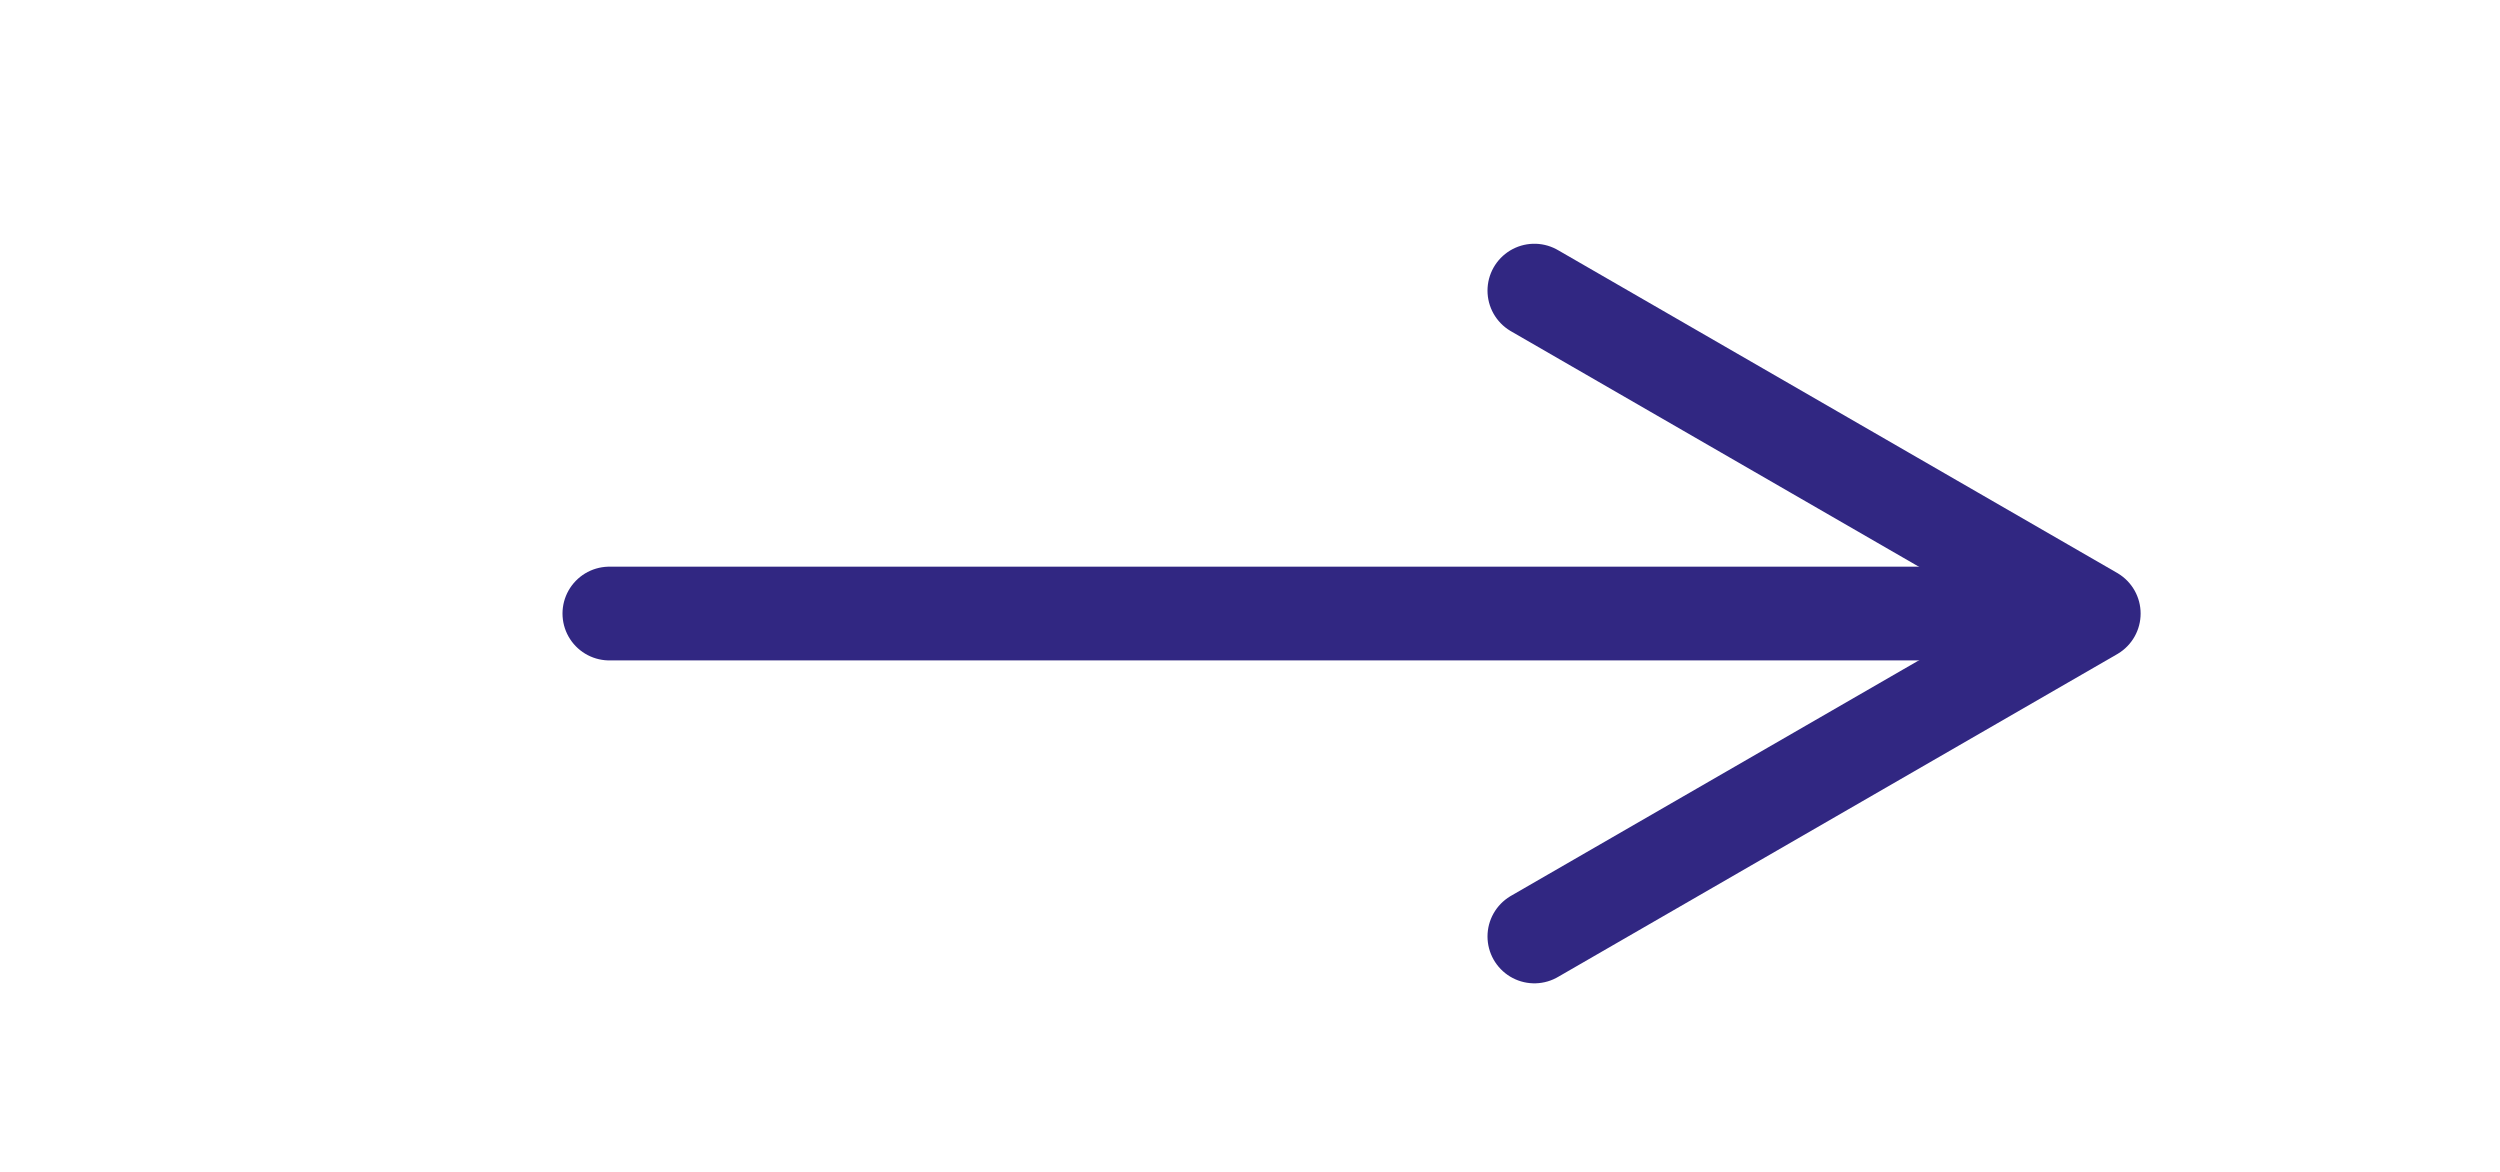 <?xml version="1.0" encoding="utf-8"?>
<!-- Generator: Adobe Illustrator 25.2.0, SVG Export Plug-In . SVG Version: 6.00 Build 0)  -->
<svg version="1.1" xmlns="http://www.w3.org/2000/svg" xmlns:xlink="http://www.w3.org/1999/xlink" x="0px" y="0px"
	 viewBox="0 0 480 225" style="enable-background:new 0 0 480 225;" xml:space="preserve">
<style type="text/css">
	.st0{display:none;}
	.st1{display:inline;fill:#BFE0D2;}
	.st2{display:inline;fill:#312782;}
	.st3{display:inline;fill:#009C84;}
	.st4{display:inline;fill:#EE7D00;}
	.st5{display:inline;fill:#B1B1B1;}
	.st6{display:inline;}
	.st7{fill:#312782;}
	.st8{fill:#009C84;}
	.st9{opacity:0.7;fill:#312782;}
	.st10{opacity:0.7;fill:#009C84;}
	.st11{opacity:0.9;fill:#FFFFFF;}
	.st12{fill:none;stroke:#312782;stroke-width:18;stroke-linecap:round;stroke-linejoin:round;stroke-miterlimit:10;}
</style>
<g id="Ebene_2" class="st0">
	<rect x="-584.6" y="-710.5" class="st1" width="1973.5" height="1129.4"/>
	<rect x="1717.4" y="-640.4" class="st2" width="312.5" height="198.1"/>
	<rect x="1717.3" y="-434.8" class="st1" width="312.5" height="198.1"/>
	<rect x="1717.4" y="-229.9" class="st3" width="312.5" height="198.1"/>
	<rect x="1717.4" y="-24.3" class="st4" width="312.5" height="198.1"/>
	<rect x="1717.1" y="181.5" class="st5" width="312.5" height="198.1"/>
</g>
<g id="Ebene_3" class="st0">
	<g class="st6">
		<path class="st7" d="M373.4-400.8h-14.3v-113.4h14.3V-400.8z"/>
		<path class="st7" d="M413.3-479.1v11c6.8-9.2,13.6-12.9,23.3-12.9c7.1,0,13.6,2.4,18.2,6.5c4.9,4.8,6.6,10.2,6.6,20.9v52.9h-12.9
			v-50c0-7-0.8-10.7-2.9-13.4c-2.4-3.2-7-5.3-12.2-5.3c-5.8,0-11,2.2-15,6.6c-3.7,4.1-5.1,7.8-5.1,14.3v47.8h-12.9v-78.4H413.3z"/>
		<path class="st7" d="M500.7-416.7c0.2,3.9,1.2,4.8,6,4.8h5.9v11.2h-12.1c-9.2-0.2-12.8-3.6-12.8-12.2v-54.7h-10.9v-11.4h10.9
			v-24.6h12.9v24.6h11.9v11.4h-11.9V-416.7z"/>
		<path class="st7" d="M536.9-435.8c0.7,6.6,1.9,10,5.1,14.3c5.1,7,12.6,10.7,21.1,10.7c9.7,0,18.9-5.3,23.5-13.4L598-420
			c-6.5,13.1-19.9,21.1-34.8,21.1c-23.3,0-39.9-17-39.9-40.8c0-24.1,16.5-41.3,39.4-41.3c22.8,0,39.8,17.2,39.8,40.1
			c0,1,0,3.2-0.2,5.1H536.9z M588.6-445.3c-0.5-6.1-1.7-9.5-4.4-13.4c-4.9-6.6-12.9-10.7-21.6-10.7s-16.5,4.1-21.1,10.9
			c-2.4,3.7-3.4,7-4.4,13.3H588.6z"/>
		<path class="st7" d="M634-479.1v13.3c2.4-5.6,4.1-8,7.1-10.4c3.9-3.1,9.4-4.8,15-4.8h3.1v13.1c-1.4-0.2-2.7-0.2-3.6-0.2
			c-7,0-13.1,3.2-17,9c-3.4,4.9-4.6,9.5-4.6,18.5v39.8h-12.9v-78.4H634z"/>
		<path class="st7" d="M731.6-479.1h12.9v78.4h-12.9v-15.1c-7.8,11.7-16.7,17-28.6,17c-21.6,0-36.9-17-36.9-40.8
			c0-24,15.6-41.3,37.2-41.3c11.9,0,20.6,4.6,28.2,14.8V-479.1z M686.2-460.1c-4.1,5.6-6.5,13.1-6.5,20.7
			c0,16.7,10.9,29.2,25.2,29.2c14.8,0,26.9-13.8,26.9-30.6c0-17-10.9-28.7-26.5-28.7C696.7-469.4,690.8-466.5,686.2-460.1z"/>
		<path class="st7" d="M783.4-400.8h-12.9v-113.4h12.9v69.4l31.3-34.3H831l-35,38.2l34.8,40.1h-16.1l-31.3-35V-400.8z"/>
		<path class="st7" d="M863.8-416.7c0.2,3.9,1.2,4.8,6,4.8h5.9v11.2h-12.1c-9.2-0.2-12.8-3.6-12.8-12.2v-54.7H840v-11.4h10.9v-24.6
			h12.9v24.6h11.9v11.4h-11.9V-416.7z"/>
		<path class="st7" d="M907.7-501.1c0,4.6-3.7,8.2-8.3,8.2s-8.2-3.6-8.2-8.3s3.6-8.3,8.3-8.3C904.1-509.6,907.7-505.8,907.7-501.1z
			 M905.8-400.8h-12.9v-78.4h12.9V-400.8z"/>
		<path class="st7" d="M991.3-479.1l-29.6,78.4h-13.6l-28.7-78.4H933l22.1,59.8l22.8-59.8H991.3z"/>
		<path class="st7" d="M1010.7-435.8c0.7,6.6,1.9,10,5.1,14.3c5.1,7,12.6,10.7,21.1,10.7c9.7,0,18.9-5.3,23.5-13.4l11.4,4.2
			c-6.5,13.1-19.9,21.1-34.8,21.1c-23.3,0-40-17-40-40.8c0-24.1,16.5-41.3,39.4-41.3c22.8,0,39.8,17.2,39.8,40.1c0,1,0,3.2-0.2,5.1
			H1010.7z M1062.4-445.3c-0.5-6.1-1.7-9.5-4.4-13.4c-4.9-6.6-12.9-10.7-21.6-10.7s-16.5,4.1-21.1,10.9c-2.4,3.7-3.4,7-4.4,13.3
			H1062.4z"/>
		<path class="st7" d="M359.1-310.1h30.1c34.2,0,54.7,20.7,54.7,54.9c0,19.2-6.3,35-17.8,45.4c-9.9,8.8-23,13.1-39.4,13.1h-27.5
			V-310.1z M373.4-209h5.1c19.2,0,27.4-2,35.5-8.5c10.2-8.2,15.3-20.7,15.3-37.6c0-27.4-14.6-43-40.6-43h-15.3V-209z"/>
		<path class="st7" d="M538.5-235.7c0,23-17.7,40.8-40.1,40.8c-23.3,0-39.6-17-39.6-41.1c0-24.3,16.3-41,40.1-41
			C522-277,538.5-259.8,538.5-235.7z M472-235.9c0,17.3,10.7,29.1,26.7,29.1c15.5,0,26.5-12.1,26.5-29.1c0-17.5-10.5-29.2-26.3-29.2
			C482.7-265.1,472-253.4,472-235.9z"/>
		<path class="st7" d="M571.1-196.8h-12.9v-113.4h12.9v69.4l31.3-34.3h16.3l-35,38.2l34.8,40.1h-16.1l-31.3-35V-196.8z"/>
		<path class="st7" d="M692.5-275.1v50.1c0,10.7-2,16.7-7.8,21.9c-5.8,5.3-13.8,8.2-22.6,8.2s-17-3.1-22.6-8.3
			c-5.3-5.1-7.8-12.2-7.8-21.8v-50.1h12.9v49.8c0,11,7.1,18.9,17.5,18.9c5.4,0,10.7-2.2,13.9-6c2.5-3.1,3.4-6.3,3.4-12.6v-50.1
			H692.5z"/>
		<path class="st7" d="M729.2-275.1v10.9c6-9,12.6-12.8,22.3-12.8c10.7,0,17.5,4.6,21.1,14.3c5.8-10,13.1-14.3,24.8-14.3
			c9,0,15.8,2.9,19.9,8.3c3.7,4.9,4.8,9.3,4.8,21.8v50.1h-12.9v-47.1c0-9.5-0.3-11.7-2.2-15c-2.4-4.1-7.5-6.6-13.6-6.6
			c-11.4,0-17.7,7.7-17.7,21.6v47.1h-12.9v-46.9c0-7.6-0.7-11.6-2.6-15c-2.2-4.4-7-6.8-12.8-6.8c-11.4,0-18.2,8.2-18.2,21.8v46.9
			h-12.9v-78.4H729.2z"/>
		<path class="st7" d="M855-231.8c0.7,6.6,1.9,10,5.1,14.3c5.1,7,12.6,10.7,21.1,10.7c9.7,0,18.9-5.3,23.5-13.4L916-216
			c-6.5,13.1-19.9,21.1-34.8,21.1c-23.3,0-39.9-17-39.9-40.8c0-24.1,16.5-41.3,39.4-41.3c22.8,0,39.8,17.2,39.8,40.1
			c0,1,0,3.2-0.2,5.1H855z M906.7-241.3c-0.5-6.1-1.7-9.5-4.4-13.4c-4.9-6.6-12.9-10.7-21.6-10.7s-16.5,4.1-21.1,10.9
			c-2.4,3.7-3.4,7-4.4,13.3H906.7z"/>
		<path class="st7" d="M951.5-212.7c0.2,3.9,1.2,4.8,5.9,4.8h6v11.2h-12.1c-9.2-0.2-12.7-3.6-12.7-12.2v-54.7h-10.9v-11.4h10.9
			v-24.6h12.9v24.6h11.9v11.4h-11.9V-212.7z"/>
		<path class="st7" d="M1039.4-275.1h12.9v78.4h-12.9v-15.1c-7.8,11.7-16.7,17-28.6,17c-21.6,0-36.9-17-36.9-40.8
			c0-24,15.6-41.3,37.2-41.3c11.9,0,20.6,4.6,28.2,14.8V-275.1z M994-256.1c-4.1,5.6-6.5,13.1-6.5,20.7c0,16.7,10.9,29.2,25.2,29.2
			c14.8,0,26.9-13.8,26.9-30.6c0-17-10.9-28.7-26.5-28.7C1004.6-265.4,998.6-262.5,994-256.1z"/>
		<path class="st7" d="M1091.6-212.7c0.2,3.9,1.2,4.8,5.9,4.8h6v11.2h-12.1c-9.2-0.2-12.7-3.6-12.7-12.2v-54.7h-10.9v-11.4h10.9
			v-24.6h12.9v24.6h11.9v11.4h-11.9V-212.7z"/>
		<path class="st7" d="M1135.5-297.1c0,4.6-3.7,8.2-8.3,8.2s-8.2-3.6-8.2-8.3s3.6-8.3,8.3-8.3
			C1131.9-305.6,1135.5-301.8,1135.5-297.1z M1133.6-196.8h-12.9v-78.4h12.9V-196.8z"/>
		<path class="st7" d="M1233.1-235.7c0,23-17.7,40.8-40.1,40.8c-23.3,0-39.6-17-39.6-41.1c0-24.3,16.3-41,40.1-41
			C1216.6-277,1233.1-259.8,1233.1-235.7z M1166.6-235.9c0,17.3,10.7,29.1,26.7,29.1c15.5,0,26.5-12.1,26.5-29.1
			c0-17.5-10.5-29.2-26.3-29.2C1177.3-265.1,1166.6-253.4,1166.6-235.9z"/>
		<path class="st7" d="M1265.7-275.1v11c6.8-9.2,13.6-12.9,23.3-12.9c7.1,0,13.6,2.4,18.2,6.5c4.9,4.8,6.6,10.2,6.6,20.9v52.9h-12.9
			v-50c0-7-0.9-10.7-2.9-13.4c-2.4-3.2-7-5.3-12.2-5.3c-5.8,0-11,2.2-15,6.6c-3.7,4.1-5.1,7.8-5.1,14.3v47.8h-12.9v-78.4H1265.7z"/>
	</g>
</g>
<g id="Ebene_6" class="st0">
	<path class="st2" d="M669,209H100c-50.6,0-92-41.4-92-92v0c0-50.6,41.4-92,92-92h569c50.6,0,92,41.4,92,92v0
		C761,167.6,719.6,209,669,209z"/>
	<g class="st6">
		<path class="st8" d="M229.6,136.2c0.7,12.9,7.6,19.7,20.1,19.7c12.8,0,21.8-7.8,21.8-19.2c0-9.9-5.1-14.4-22.9-20.4
			c-13.4-4.6-17.9-6.8-22.9-11.4c-5.8-5.3-8.8-12.8-8.8-21.4c0-19.2,13.8-32.3,33.8-32.3c20.1,0,33.1,12.8,33.7,32.5h-14.3
			c-0.2-5.8-0.8-8.5-2.7-11.7c-3.2-4.9-9.5-8-16.8-8c-11.2,0-19.2,7.6-19.2,18.5c0,5.4,2.4,10.2,6.5,13.1c3.6,2.6,6.6,3.9,18.2,8
			c12.1,4.2,17.8,7.3,22.4,12.2c4.9,5.3,7.6,12.4,7.6,20.1c0,19.5-14.4,32.8-35.7,32.8c-14.4,0-24.3-5.1-30.3-15.3
			c-2.7-4.6-3.9-9.3-3.9-14.8v-2.4H229.6z"/>
		<path class="st8" d="M319.5,150.7c0.2,3.9,1.2,4.8,5.9,4.8h5.9v11.2h-12.1c-9.2-0.2-12.7-3.6-12.7-12.2V99.7h-10.9V88.3h10.9V63.6
			h12.9v24.6h11.9v11.4h-11.9V150.7z"/>
		<path class="st8" d="M407.4,88.3h12.9v78.4h-12.9v-15.1c-7.8,11.7-16.7,17-28.6,17c-21.6,0-36.9-17-36.9-40.8
			c0-24,15.6-41.3,37.2-41.3c11.9,0,20.6,4.6,28.2,14.8V88.3z M362,107.3c-4.1,5.6-6.5,13.1-6.5,20.7c0,16.7,10.9,29.2,25.2,29.2
			c14.8,0,26.9-13.8,26.9-30.6c0-17-10.9-28.7-26.5-28.7C372.6,98,366.6,100.9,362,107.3z"/>
		<path class="st8" d="M459.3,88.3v13.3c2.4-5.6,4.1-8,7.1-10.4c3.9-3.1,9.4-4.8,15-4.8h3.1v13.1c-1.4-0.2-2.7-0.2-3.6-0.2
			c-7,0-13.1,3.2-17,9c-3.4,4.9-4.6,9.5-4.6,18.5v39.8h-12.9V88.3H459.3z"/>
		<path class="st8" d="M517.8,150.7c0.2,3.9,1.2,4.8,5.9,4.8h6v11.2h-12.1c-9.2-0.2-12.7-3.6-12.7-12.2V99.7H494V88.3h10.9V63.6
			h12.9v24.6h11.9v11.4h-11.9V150.7z"/>
	</g>
</g>
<g id="Ebene_4" class="st0">
	<g class="st6">
		<path class="st9" d="M-123.6-273.6l-461.9-767.1c-46.2-76.7-21.4-176.3,55.2-222.5l7.8-4.7c76.7-46.2,176.3-21.4,222.5,55.2
			l461.9,767.1c46.2,76.7,21.4,176.3-55.2,222.5l-7.8,4.7C22.2-172.2-77.4-196.9-123.6-273.6z"/>
		<path class="st10" d="M21.6-192.5h-630.2c-89.5,0-162.1-72.6-162.1-162.1v-9.1c0-89.5,72.6-162.1,162.1-162.1H21.6
			c89.5,0,162.1,72.6,162.1,162.1v9.1C183.6-265,111.1-192.5,21.6-192.5z"/>
		<circle class="st11" cx="21.5" cy="-359.6" r="133.5"/>
		<g>
			<path class="st7" d="M-179.3-378.5v17.3c0,49.5-14.4,86.5-46.6,119.2c-32.2,32.2-73.1,49.5-118.2,49.5
				c-94.2,0-164.8-71.1-164.8-165.8c0-95.6,70.2-167.3,164.4-167.3c51.9,0,98.5,22.1,129.8,61.5l-49.5,38.9
				c-23.5-27.9-47.1-39.9-78.8-39.9c-56.2,0-99,46.1-99,106.7c0,59.6,44.2,106.2,100.4,106.2c27.4,0,54.8-12,71.6-32.2
				c9.6-11.1,14.4-21.1,19.7-40.4h-89.4v-53.8H-179.3z"/>
			<path class="st7" d="M142.8-471.7c27.4,30.8,40.9,67.8,40.9,114.4c0,91.3-73.1,164.8-163.9,164.8c-93.7,0-167.3-72.6-167.3-164.8
				c0-95.2,73.1-168.2,168.2-168.2C67.8-525.6,111.1-506.3,142.8-471.7z M-80.2-358.3c0,59.6,42.8,105.3,98.5,105.3
				c55.3,0,98.5-45.7,98.5-103.8c0-62-41.3-107.7-98-107.7S-80.2-419.3-80.2-358.3z"/>
		</g>
	</g>
</g>
<g id="Ebene_5" class="st0">
	<g class="st6">
		<path class="st7" d="M-416.3,18.8h15.8v4.3h-15.8v13.7h15.8v4.3h-20.8v-40h20.8v4.3h-15.8V18.8z"/>
		<path class="st7" d="M-388.4,13.4v4.7c0.8-2,1.4-2.8,2.5-3.7c1.4-1.1,3.3-1.7,5.3-1.7h1.1v4.6c-0.5-0.1-1-0.1-1.3-0.1
			c-2.5,0-4.6,1.1-6,3.2c-1.2,1.7-1.6,3.4-1.6,6.5v14h-4.6V13.4H-388.4z"/>
		<path class="st7" d="M-374.3,41.1v-40h4.6v40H-374.3z"/>
		<path class="st7" d="M-358,28.7c0.2,2.3,0.7,3.5,1.8,5c1.8,2.5,4.4,3.8,7.4,3.8c3.4,0,6.7-1.9,8.3-4.7l4,1.5
			c-2.3,4.6-7,7.4-12.3,7.4c-8.2,0-14.1-6-14.1-14.4c0-8.5,5.8-14.6,13.9-14.6c8,0,14,6.1,14,14.2c0,0.4,0,1.1-0.1,1.8H-358z
			 M-339.7,25.4c-0.2-2.2-0.6-3.4-1.6-4.7c-1.7-2.3-4.6-3.8-7.6-3.8s-5.8,1.4-7.4,3.8c-0.8,1.3-1.2,2.5-1.6,4.7H-339.7z"/>
		<path class="st7" d="M-324.1,41.1h-4.6v-40h4.6v17.1c2.8-3.8,5.7-5.4,9.7-5.4c7.7,0,13.1,6,13.1,14.6c0,8.5-5.3,14.4-12.9,14.4
			c-4.3,0-7.3-1.6-10-5.4V41.1z M-324.1,27.3c0,6.3,3.6,10.5,9,10.5c5.5,0,9.1-4.1,9.1-10.3s-3.7-10.6-8.9-10.6
			C-320.2,16.8-324.1,21.2-324.1,27.3z"/>
		<path class="st7" d="M-291.6,28.7c0.2,2.3,0.7,3.5,1.8,5c1.8,2.5,4.4,3.8,7.4,3.8c3.4,0,6.7-1.9,8.3-4.7l4,1.5
			c-2.3,4.6-7,7.4-12.3,7.4c-8.2,0-14.1-6-14.1-14.4c0-8.5,5.8-14.6,13.9-14.6c8,0,14,6.1,14,14.2c0,0.4,0,1.1-0.1,1.8H-291.6z
			 M-273.4,25.4c-0.2-2.2-0.6-3.4-1.6-4.7c-1.7-2.3-4.6-3.8-7.6-3.8c-3.1,0-5.8,1.4-7.4,3.8c-0.8,1.3-1.2,2.5-1.6,4.7H-273.4z"/>
		<path class="st7" d="M-241.3,28.7c0.2,2.3,0.7,3.5,1.8,5c1.8,2.5,4.4,3.8,7.4,3.8c3.4,0,6.7-1.9,8.3-4.7l4,1.5
			c-2.3,4.6-7,7.4-12.3,7.4c-8.2,0-14.1-6-14.1-14.4c0-8.5,5.8-14.6,13.9-14.6c8,0,14,6.1,14,14.2c0,0.4,0,1.1-0.1,1.8H-241.3z
			 M-223,25.4c-0.2-2.2-0.6-3.4-1.6-4.7c-1.7-2.3-4.6-3.8-7.6-3.8c-3.1,0-5.8,1.4-7.4,3.8c-0.8,1.3-1.2,2.5-1.6,4.7H-223z"/>
		<path class="st7" d="M-206.3,5.7c0,1.6-1.3,2.9-2.9,2.9c-1.6,0-2.9-1.3-2.9-2.9c0-1.7,1.3-2.9,2.9-2.9
			C-207.6,2.7-206.3,4-206.3,5.7z M-207,41.1h-4.6V13.4h4.6V41.1z"/>
		<path class="st7" d="M-193.3,13.4v3.9c2.4-3.2,4.8-4.6,8.2-4.6c2.5,0,4.8,0.8,6.4,2.3c1.7,1.7,2.3,3.6,2.3,7.4v18.7h-4.6V23.4
			c0-2.5-0.3-3.8-1-4.7c-0.8-1.1-2.5-1.9-4.3-1.9c-2,0-3.9,0.8-5.3,2.3c-1.3,1.4-1.8,2.8-1.8,5v16.9h-4.6V13.4H-193.3z"/>
		<path class="st7" d="M-164.6,28.7c0.2,2.3,0.7,3.5,1.8,5c1.8,2.5,4.4,3.8,7.4,3.8c3.4,0,6.7-1.9,8.3-4.7l4,1.5
			c-2.3,4.6-7,7.4-12.3,7.4c-8.2,0-14.1-6-14.1-14.4c0-8.5,5.8-14.6,13.9-14.6c8,0,14,6.1,14,14.2c0,0.4,0,1.1-0.1,1.8H-164.6z
			 M-146.4,25.4c-0.2-2.2-0.6-3.4-1.6-4.7c-1.7-2.3-4.6-3.8-7.6-3.8s-5.8,1.4-7.4,3.8c-0.8,1.3-1.2,2.5-1.6,4.7H-146.4z"/>
		<path class="st7" d="M-92.1,36.8v4.3h-28.6l22.6-35.7h-20.1V1.1h28.4l-22.6,35.7H-92.1z"/>
		<path class="st7" d="M-63.9,13.4v17.7c0,3.8-0.7,5.9-2.8,7.7c-2,1.9-4.9,2.9-8,2.9c-3.1,0-6-1.1-8-2.9c-1.9-1.8-2.8-4.3-2.8-7.7
			V13.4h4.6V31c0,3.9,2.5,6.7,6.2,6.7c1.9,0,3.8-0.8,4.9-2.1c0.9-1.1,1.2-2.2,1.2-4.4V13.4H-63.9z"/>
		<path class="st7" d="M-34.9,13.4h4.6v27.8c0,4.6-1.1,7.7-3.7,10.1c-2.5,2.4-6,3.7-10.2,3.7c-5.2,0-9.2-1.7-12.2-5l3.1-3.1
			c1.3,1.3,1.9,1.9,2.6,2.4c1.6,1,4.1,1.6,6.5,1.6c2.9,0,5.6-1,7.2-2.7c1.4-1.5,2.1-3.7,2.1-6.6v-5.8c-2.7,4.1-5.9,5.9-10.2,5.9
			c-7.3,0-12.8-6.2-12.8-14.4c0-4.4,1.6-8.7,4.4-11.3c2.2-2.2,5.2-3.2,8.8-3.2c4.2,0,7,1.6,9.8,5.4V13.4z M-53,27.2
			c0,5.9,3.8,10.4,9.1,10.4c2.6,0,5.2-1.3,7-3.4c1.2-1.4,2-4.1,2-6.8c0-3.6-0.5-5.5-2.2-7.3c-1.7-1.9-4.3-3.1-6.7-3.1
			C-49.3,17-53,21.2-53,27.2z"/>
		<path class="st7" d="M-16.4,41.1h-4.6V17.4h-3.8v-4h3.8V9.7c0-5.5,2.8-8.7,7.6-8.7c0.2,0,0.8,0,1.3,0.1v4.1
			c-3.3,0.4-4.2,1.3-4.3,4.6v3.7h4.3v4h-4.3V41.1z"/>
		<path class="st7" d="M14.3,13.4h4.6v27.7h-4.6v-5.3c-2.8,4.1-5.9,6-10.1,6c-7.6,0-13-6-13-14.4c0-8.5,5.5-14.6,13.1-14.6
			c4.2,0,7.3,1.6,10,5.2V13.4z M-1.7,20.1c-1.4,2-2.3,4.6-2.3,7.3c0,5.9,3.8,10.3,8.9,10.3c5.2,0,9.5-4.9,9.5-10.8
			c0-6-3.8-10.1-9.4-10.1C2,16.8-0.1,17.9-1.7,20.1z"/>
		<path class="st7" d="M32.6,17.3c2.5-3.1,5-4.5,8.3-4.5c2.4,0,4.9,1,6.4,2.5c1.5,1.5,2.2,3.7,2.2,7.2v18.6h-4.6V22.7
			c0-3.8-1.9-5.9-5.2-5.9c-2.1,0-4,0.8-5.4,2.5c-1.4,1.6-1.8,2.9-1.8,5.6v16.2H28v-40h4.6V17.3z"/>
		<path class="st7" d="M63.1,13.4v4.7c0.8-2,1.4-2.8,2.5-3.7c1.4-1.1,3.3-1.7,5.3-1.7h1.1v4.6c-0.5-0.1-1-0.1-1.3-0.1
			c-2.5,0-4.6,1.1-6,3.2c-1.2,1.7-1.6,3.4-1.6,6.5v14h-4.6V13.4H63.1z"/>
		<path class="st7" d="M83.7,35.4c0.1,1.4,0.4,1.7,2.1,1.7h2.1v4h-4.3c-3.2-0.1-4.5-1.3-4.5-4.3V17.4h-3.8v-4h3.8V4.7h4.6v8.7h4.2v4
			h-4.2V35.4z"/>
		<path class="st7" d="M116.9,13.4v3.8c2.1-3.2,4.4-4.5,7.9-4.5c3.8,0,6.2,1.6,7.4,5c2-3.5,4.6-5,8.8-5c3.2,0,5.6,1,7,2.9
			c1.3,1.7,1.7,3.3,1.7,7.7v17.7h-4.6V24.5c0-3.4-0.1-4.1-0.8-5.3c-0.8-1.4-2.6-2.3-4.8-2.3c-4,0-6.2,2.7-6.2,7.6v16.6h-4.6V24.5
			c0-2.7-0.2-4.1-0.9-5.3c-0.8-1.6-2.5-2.4-4.5-2.4c-4,0-6.4,2.9-6.4,7.7v16.6h-4.6V13.4H116.9z"/>
		<path class="st7" d="M163.9,5.7c0,1.6-1.3,2.9-2.9,2.9c-1.6,0-2.9-1.3-2.9-2.9c0-1.7,1.3-2.9,2.9-2.9C162.7,2.7,163.9,4,163.9,5.7
			z M163.3,41.1h-4.6V13.4h4.6V41.1z"/>
		<path class="st7" d="M177.3,35.4c0.1,1.4,0.4,1.7,2.1,1.7h2.1v4h-4.3c-3.2-0.1-4.5-1.3-4.5-4.3V17.4h-3.8v-4h3.8V4.7h4.6v8.7h4.2
			v4h-4.2V35.4z"/>
		<path class="st7" d="M242.9,19.4c0.1,0.8,0.1,1.9,0.1,2.3c0,5.3-1.2,9.1-4.1,12.8c-3.8,4.8-9,7.3-15.1,7.3
			c-11.4,0-19.7-8.7-19.7-20.6c0-12.1,8.3-20.8,19.7-20.8c6.1,0,11.3,2.5,15.1,7.3l-3.8,3.1c-1.6-1.7-2.3-2.5-3.4-3.2
			c-2.2-1.6-5-2.5-7.9-2.5c-8.3,0-14.6,7-14.6,16.1c0,9.1,6.3,16.1,14.5,16.1c4.4,0,9.1-2.3,11.5-5.9c1.6-2.1,2.2-4.1,2.6-7.6h-13.9
			v-4.3H242.9z"/>
		<path class="st7" d="M276,27.3c0,8.1-6.2,14.4-14.2,14.4c-8.2,0-14-6-14-14.5c0-8.6,5.8-14.5,14.2-14.5
			C270.2,12.8,276,18.8,276,27.3z M252.6,27.3c0,6.1,3.8,10.3,9.4,10.3c5.5,0,9.4-4.3,9.4-10.3c0-6.2-3.7-10.3-9.3-10.3
			C256.4,17,252.6,21.1,252.6,27.3z"/>
		<path class="st7" d="M321.9,13.4h4.6v27.7h-4.6v-5.3c-2.8,4.1-5.9,6-10.1,6c-7.6,0-13-6-13-14.4c0-8.5,5.5-14.6,13.1-14.6
			c4.2,0,7.3,1.6,10,5.2V13.4z M305.9,20.1c-1.4,2-2.3,4.6-2.3,7.3c0,5.9,3.8,10.3,8.9,10.3c5.2,0,9.5-4.9,9.5-10.8
			c0-6-3.8-10.1-9.4-10.1C309.6,16.8,307.5,17.9,305.9,20.1z"/>
		<path class="st7" d="M356.3,13.4v17.7c0,3.8-0.7,5.9-2.8,7.7c-2,1.9-4.9,2.9-8,2.9s-6-1.1-8-2.9c-1.9-1.8-2.8-4.3-2.8-7.7V13.4
			h4.6V31c0,3.9,2.5,6.7,6.2,6.7c1.9,0,3.8-0.8,4.9-2.1c0.9-1.1,1.2-2.2,1.2-4.4V13.4H356.3z"/>
		<path class="st7" d="M377.5,21v-0.3c0-2.6-2.1-4.2-5.3-4.2c-3.1,0-5,1.6-5,4c0,2.4,1.2,3.3,6.2,4.7c3.5,1,5.4,1.9,6.7,3.2
			c1.4,1.4,2.2,3.4,2.2,5.4c0,4.8-4,8-9.8,8c-6.3,0-9.8-2.9-10.3-8.5h4.5c0.3,3.1,2.3,4.8,5.8,4.8c3.1,0,5.2-1.6,5.2-4.1
			c0-2.4-1.6-3.6-6.3-4.8c-6-1.6-8.7-4.1-8.7-8.3c0-4.8,3.9-8,9.7-8c5.9,0,9.4,3,9.7,8.2H377.5z"/>
		<path class="st7" d="M428.1,1.1h4.6v40h-4.6v-4.7c-2.8,3.8-5.7,5.4-9.9,5.4c-7.6,0-13-5.9-13-14.3s5.5-14.6,13-14.6
			c4.1,0,7.2,1.5,9.9,4.9V1.1z M410,27.5c0,6.1,3.7,10.3,8.9,10.3c5.3,0,9.2-4.4,9.2-10.4c0-6.2-3.7-10.5-8.9-10.5
			C413.7,16.8,410,21.2,410,27.5z"/>
		<path class="st7" d="M444.5,28.7c0.2,2.3,0.7,3.5,1.8,5c1.8,2.5,4.4,3.8,7.4,3.8c3.4,0,6.7-1.9,8.3-4.7l4,1.5
			c-2.3,4.6-7,7.4-12.3,7.4c-8.2,0-14.1-6-14.1-14.4c0-8.5,5.8-14.6,13.9-14.6c8,0,14,6.1,14,14.2c0,0.4,0,1.1-0.1,1.8H444.5z
			 M462.7,25.4c-0.2-2.2-0.6-3.4-1.6-4.7c-1.7-2.3-4.6-3.8-7.6-3.8c-3.1,0-5.8,1.4-7.4,3.8c-0.8,1.3-1.2,2.5-1.6,4.7H462.7z"/>
		<path class="st7" d="M478.7,13.4v4.7c0.8-2,1.4-2.8,2.5-3.7c1.4-1.1,3.3-1.7,5.3-1.7h1.1v4.6c-0.5-0.1-1-0.1-1.3-0.1
			c-2.5,0-4.6,1.1-6,3.2c-1.2,1.7-1.6,3.4-1.6,6.5v14h-4.6V13.4H478.7z"/>
		<path class="st7" d="M516.7,41.1h-5v-40h5V41.1z"/>
		<path class="st7" d="M547.8,37.7c-3.1,2.8-6.2,4.1-10.2,4.1c-7.9,0-13.6-6-13.6-14.4c0-8.6,5.7-14.6,13.8-14.6
			c4,0,7.2,1.3,10.1,4.1l-2.9,2.9c-2.1-1.9-4.4-2.9-7-2.9c-5.5,0-9.2,4.2-9.2,10.2c0,6.1,3.8,10.4,9.2,10.4c2.7,0,4.9-0.9,7.1-3
			L547.8,37.7z"/>
		<path class="st7" d="M557.6,17.3c2.5-3.1,5-4.5,8.3-4.5c2.4,0,4.9,1,6.4,2.5c1.5,1.5,2.2,3.7,2.2,7.2v18.6h-4.6V22.7
			c0-3.8-1.9-5.9-5.2-5.9c-2.1,0-4,0.8-5.4,2.5c-1.4,1.6-1.8,2.9-1.8,5.6v16.2H553v-40h4.6V17.3z"/>
		<path class="st7" d="M591.3,28.6h-12.4v-4.1h12.4V28.6z"/>
		<path class="st7" d="M601.4,41.1h-5v-40H607c9.5,0,14.7,4.3,14.7,12.2c0,4-1.6,7.5-4.3,9.7c-2.3,1.9-5.5,2.8-9.9,2.8h-6.2V41.1z
			 M606.6,21.5c2.2,0,3.6-0.2,5-0.7c3.1-1.1,5-3.9,5-7.3s-1.9-6.2-5.1-7.3c-1.6-0.5-3.2-0.8-5.6-0.8h-4.6v16.1H606.6z"/>
		<path class="st7" d="M629.4,28.7c0.2,2.3,0.7,3.5,1.8,5c1.8,2.5,4.4,3.8,7.4,3.8c3.4,0,6.7-1.9,8.3-4.7l4,1.5
			c-2.3,4.6-7,7.4-12.3,7.4c-8.2,0-14.1-6-14.1-14.4c0-8.5,5.8-14.6,13.9-14.6c8,0,14,6.1,14,14.2c0,0.4,0,1.1-0.1,1.8H629.4z
			 M647.7,25.4c-0.2-2.2-0.6-3.4-1.6-4.7c-1.7-2.3-4.6-3.8-7.6-3.8c-3.1,0-5.8,1.4-7.4,3.8c-0.8,1.3-1.2,2.5-1.6,4.7H647.7z"/>
		<path class="st7" d="M663.7,13.4v4.7c0.8-2,1.4-2.8,2.5-3.7c1.4-1.1,3.3-1.7,5.3-1.7h1.1v4.6c-0.5-0.1-1-0.1-1.3-0.1
			c-2.5,0-4.6,1.1-6,3.2c-1.2,1.7-1.6,3.4-1.6,6.5v14h-4.6V13.4H663.7z"/>
		<path class="st7" d="M691.1,21v-0.3c0-2.6-2.1-4.2-5.3-4.2c-3.1,0-5,1.6-5,4c0,2.4,1.2,3.3,6.2,4.7c3.5,1,5.4,1.9,6.7,3.2
			c1.4,1.4,2.2,3.4,2.2,5.4c0,4.8-4,8-9.8,8c-6.3,0-9.8-2.9-10.3-8.5h4.5c0.3,3.1,2.3,4.8,5.8,4.8c3.1,0,5.2-1.6,5.2-4.1
			c0-2.4-1.6-3.6-6.3-4.8c-6-1.6-8.7-4.1-8.7-8.3c0-4.8,3.9-8,9.7-8c5.9,0,9.4,3,9.7,8.2H691.1z"/>
		<path class="st7" d="M707.3,13.4v5c2.6-4.1,5.5-5.7,10.1-5.7c7.7,0,13,5.9,13,14.3c0,8.7-5.3,14.7-13,14.7c-2.2,0-4.1-0.5-6.1-1.4
			c-1.7-0.8-2.5-1.6-4-3.5V54h-4.6V13.4H707.3z M707.3,27.7c0,6.1,3.7,10.1,9.1,10.1s9.1-4.3,9.1-10.6c0-3.2-0.8-5.7-2.4-7.5
			s-4.1-2.9-6.5-2.9C711.1,16.8,707.3,21.2,707.3,27.7z"/>
		<path class="st7" d="M740,28.7c0.2,2.3,0.7,3.5,1.8,5c1.8,2.5,4.4,3.8,7.4,3.8c3.4,0,6.7-1.9,8.3-4.7l4,1.5
			c-2.3,4.6-7,7.4-12.3,7.4c-8.2,0-14.1-6-14.1-14.4c0-8.5,5.8-14.6,13.9-14.6c8,0,14,6.1,14,14.2c0,0.4,0,1.1-0.1,1.8H740z
			 M758.2,25.4c-0.2-2.2-0.6-3.4-1.6-4.7c-1.7-2.3-4.6-3.8-7.6-3.8c-3.1,0-5.8,1.4-7.4,3.8c-0.8,1.3-1.2,2.5-1.6,4.7H758.2z"/>
		<path class="st7" d="M773.9,41.1h-4.6v-40h4.6v24.5l11-12.1h5.8l-12.4,13.5l12.3,14.2h-5.7l-11-12.4V41.1z"/>
		<path class="st7" d="M802.2,35.4c0.1,1.4,0.4,1.7,2.1,1.7h2.1v4h-4.3c-3.2-0.1-4.5-1.3-4.5-4.3V17.4h-3.8v-4h3.8V4.7h4.6v8.7h4.2
			v4h-4.2V35.4z"/>
		<path class="st7" d="M817.7,5.7c0,1.6-1.3,2.9-2.9,2.9s-2.9-1.3-2.9-2.9c0-1.7,1.3-2.9,2.9-2.9C816.5,2.7,817.7,4,817.7,5.7z
			 M817.1,41.1h-4.6V13.4h4.6V41.1z"/>
		<path class="st7" d="M847.2,13.4l-10.4,27.7H832l-10.1-27.7h4.8l7.8,21.1l8-21.1H847.2z"/>
		<path class="st7" d="M854.1,28.7c0.2,2.3,0.7,3.5,1.8,5c1.8,2.5,4.4,3.8,7.4,3.8c3.4,0,6.7-1.9,8.3-4.7l4,1.5
			c-2.3,4.6-7,7.4-12.3,7.4c-8.2,0-14.1-6-14.1-14.4c0-8.5,5.8-14.6,13.9-14.6c8,0,14,6.1,14,14.2c0,0.4,0,1.1-0.1,1.8H854.1z
			 M872.3,25.4c-0.2-2.2-0.6-3.4-1.6-4.7c-1.7-2.3-4.6-3.8-7.6-3.8c-3.1,0-5.8,1.4-7.4,3.8c-0.8,1.3-1.2,2.5-1.6,4.7H872.3z"/>
		<path class="st7" d="M-400.6,85.4v17.7c0,3.8-0.7,5.9-2.8,7.7c-2,1.9-4.9,2.9-8,2.9c-3.1,0-6-1.1-8-2.9c-1.9-1.8-2.8-4.3-2.8-7.7
			V85.4h4.6V103c0,3.9,2.5,6.7,6.2,6.7c1.9,0,3.8-0.8,4.9-2.1c0.9-1.1,1.2-2.2,1.2-4.4V85.4H-400.6z"/>
		<path class="st7" d="M-387.7,85.4v3.9c2.4-3.2,4.8-4.6,8.2-4.6c2.5,0,4.8,0.8,6.4,2.3c1.7,1.7,2.3,3.6,2.3,7.4v18.7h-4.6V95.4
			c0-2.5-0.3-3.8-1-4.7c-0.8-1.1-2.5-1.9-4.3-1.9c-2,0-3.9,0.8-5.3,2.3c-1.3,1.4-1.8,2.8-1.8,5v16.9h-4.6V85.4H-387.7z"/>
		<path class="st7" d="M-341,73.1h4.6v40h-4.6v-4.7c-2.8,3.8-5.7,5.4-9.9,5.4c-7.6,0-13-5.9-13-14.3s5.5-14.6,13-14.6
			c4.1,0,7.2,1.5,9.9,4.9V73.1z M-359.1,99.5c0,6.1,3.7,10.3,8.9,10.3c5.3,0,9.2-4.4,9.2-10.4c0-6.2-3.7-10.5-8.9-10.5
			C-355.4,88.8-359.1,93.2-359.1,99.5z"/>
		<path class="st7" d="M-288.5,85.4v17.7c0,3.8-0.7,5.9-2.8,7.7c-2,1.9-4.9,2.9-8,2.9c-3.1,0-6-1.1-8-2.9c-1.9-1.8-2.8-4.3-2.8-7.7
			V85.4h4.6V103c0,4,2.5,6.7,6.2,6.7c1.9,0,3.8-0.8,4.9-2.1c0.9-1.1,1.2-2.2,1.2-4.4V85.4H-288.5z M-302.5,77.6
			c0,1.6-1.2,2.8-2.8,2.8c-1.6,0-2.8-1.2-2.8-2.8c0-1.6,1.2-2.8,2.8-2.8C-303.7,74.7-302.5,75.9-302.5,77.6z M-290.5,77.6
			c0,1.6-1.2,2.8-2.8,2.8c-1.6,0-2.8-1.2-2.8-2.8c0-1.6,1.2-2.8,2.8-2.8C-291.7,74.7-290.5,75.9-290.5,77.6z"/>
		<path class="st7" d="M-275.6,113.1h-4.6v-40h4.6v17.1c2.8-3.8,5.7-5.4,9.7-5.4c7.7,0,13.1,6,13.1,14.6c0,8.5-5.3,14.4-12.9,14.4
			c-4.3,0-7.3-1.6-10-5.4V113.1z M-275.6,99.3c0,6.3,3.6,10.5,9,10.5c5.5,0,9.1-4.1,9.1-10.3s-3.7-10.6-8.9-10.6
			C-271.7,88.8-275.6,93.2-275.6,99.3z"/>
		<path class="st7" d="M-243.1,100.7c0.2,2.3,0.7,3.5,1.8,5c1.8,2.5,4.4,3.8,7.4,3.8c3.4,0,6.7-1.9,8.3-4.7l4,1.5
			c-2.3,4.6-7,7.4-12.3,7.4c-8.2,0-14.1-6-14.1-14.4c0-8.5,5.8-14.6,13.9-14.6c8,0,14,6.1,14,14.2c0,0.4,0,1.1-0.1,1.8H-243.1z
			 M-224.9,97.4c-0.2-2.2-0.6-3.4-1.6-4.7c-1.7-2.3-4.6-3.8-7.6-3.8c-3.1,0-5.8,1.4-7.4,3.8c-0.8,1.3-1.2,2.5-1.6,4.7H-224.9z"/>
		<path class="st7" d="M-208.9,85.4v4.7c0.8-2,1.4-2.8,2.5-3.7c1.4-1.1,3.3-1.7,5.3-1.7h1.1v4.6c-0.5-0.1-1-0.1-1.3-0.1
			c-2.5,0-4.6,1.1-6,3.2c-1.2,1.7-1.6,3.4-1.6,6.5v14h-4.6V85.4H-208.9z"/>
		<path class="st7" d="M-176.9,109.1v4h-20.4l14.4-23.6h-12.8v-4h20.3l-14.2,23.6H-176.9z"/>
		<path class="st7" d="M-168.7,100.7c0.2,2.3,0.7,3.5,1.8,5c1.8,2.5,4.4,3.8,7.4,3.8c3.4,0,6.7-1.9,8.3-4.7l4,1.5
			c-2.3,4.6-7,7.4-12.3,7.4c-8.2,0-14.1-6-14.1-14.4c0-8.5,5.8-14.6,13.9-14.6c8,0,14,6.1,14,14.2c0,0.4,0,1.1-0.1,1.8H-168.7z
			 M-150.5,97.4c-0.2-2.2-0.6-3.4-1.6-4.7c-1.7-2.3-4.6-3.8-7.6-3.8s-5.8,1.4-7.4,3.8c-0.8,1.3-1.2,2.5-1.6,4.7H-150.5z"/>
		<path class="st7" d="M-118.3,85.4v17.7c0,3.8-0.7,5.9-2.8,7.7c-2,1.9-4.9,2.9-8,2.9c-3.1,0-6-1.1-8-2.9c-1.9-1.8-2.8-4.3-2.8-7.7
			V85.4h4.6V103c0,3.9,2.5,6.7,6.2,6.7c1.9,0,3.8-0.8,4.9-2.1c0.9-1.1,1.2-2.2,1.2-4.4V85.4H-118.3z"/>
		<path class="st7" d="M-89.3,85.4h4.6v27.8c0,4.6-1.1,7.7-3.7,10.1c-2.5,2.4-6,3.7-10.2,3.7c-5.2,0-9.2-1.7-12.2-5l3.1-3.1
			c1.3,1.3,1.9,1.9,2.6,2.4c1.6,1,4.1,1.6,6.5,1.6c2.9,0,5.6-1,7.2-2.7c1.4-1.5,2.1-3.7,2.1-6.6v-5.8c-2.7,4.1-5.9,5.9-10.2,5.9
			c-7.3,0-12.8-6.2-12.8-14.4c0-4.4,1.6-8.7,4.4-11.3c2.2-2.2,5.2-3.2,8.8-3.2c4.2,0,7,1.6,9.8,5.4V85.4z M-107.5,99.2
			c0,5.9,3.8,10.4,9.1,10.4c2.6,0,5.2-1.3,7-3.4c1.2-1.4,2-4.1,2-6.8c0-3.6-0.5-5.5-2.2-7.3c-1.7-1.9-4.3-3.1-6.7-3.1
			C-103.7,89-107.5,93.2-107.5,99.2z"/>
		<path class="st7" d="M-73.1,100.7c0.2,2.3,0.7,3.5,1.8,5c1.8,2.5,4.4,3.8,7.4,3.8c3.4,0,6.7-1.9,8.3-4.7l4,1.5
			c-2.3,4.6-7,7.4-12.3,7.4c-8.2,0-14.1-6-14.1-14.4c0-8.5,5.8-14.6,13.9-14.6c8,0,14,6.1,14,14.2c0,0.4,0,1.1-0.1,1.8H-73.1z
			 M-54.9,97.4c-0.2-2.2-0.6-3.4-1.6-4.7c-1.7-2.3-4.6-3.8-7.6-3.8c-3.1,0-5.8,1.4-7.4,3.8c-0.8,1.3-1.2,2.5-1.6,4.7H-54.9z"/>
		<path class="st7" d="M-4.7,73.1h4.6v40h-4.6v-4.7c-2.8,3.8-5.7,5.4-9.9,5.4c-7.6,0-13-5.9-13-14.3s5.5-14.6,13-14.6
			c4.1,0,7.2,1.5,9.9,4.9V73.1z M-22.9,99.5c0,6.1,3.7,10.3,8.9,10.3c5.3,0,9.2-4.4,9.2-10.4c0-6.2-3.7-10.5-8.9-10.5
			C-19.1,88.8-22.9,93.2-22.9,99.5z"/>
		<path class="st7" d="M14.2,77.7c0,1.6-1.3,2.9-2.9,2.9c-1.6,0-2.9-1.3-2.9-2.9c0-1.7,1.3-2.9,2.9-2.9C13,74.7,14.2,76,14.2,77.7z
			 M13.6,113.1H9V85.4h4.6V113.1z"/>
		<path class="st7" d="M44.3,109.7c-3.1,2.8-6.2,4.1-10.2,4.1c-7.9,0-13.6-6-13.6-14.4c0-8.6,5.7-14.6,13.8-14.6
			c4,0,7.2,1.3,10.1,4.1l-2.9,2.9c-2.1-1.9-4.4-2.9-7-2.9c-5.5,0-9.2,4.2-9.2,10.2c0,6.1,3.8,10.4,9.2,10.4c2.7,0,4.9-0.9,7.1-3
			L44.3,109.7z"/>
		<path class="st7" d="M54.1,89.3c2.5-3.1,5-4.5,8.3-4.5c2.4,0,4.9,1,6.4,2.5c1.5,1.5,2.2,3.7,2.2,7.2v18.6h-4.6V94.7
			c0-3.8-1.9-5.9-5.2-5.9c-2.1,0-4,0.8-5.4,2.5c-1.4,1.6-1.8,2.9-1.8,5.6v16.2h-4.6v-40h4.6V89.3z"/>
		<path class="st7" d="M102.5,85.4v3.8c2.1-3.2,4.4-4.5,7.9-4.5c3.8,0,6.2,1.6,7.4,5c2-3.5,4.6-5,8.8-5c3.2,0,5.6,1,7,2.9
			c1.3,1.7,1.7,3.3,1.7,7.7v17.7h-4.6V96.5c0-3.4-0.1-4.1-0.8-5.3c-0.8-1.4-2.6-2.3-4.8-2.3c-4,0-6.2,2.7-6.2,7.6v16.6h-4.6V96.5
			c0-2.7-0.2-4.1-0.9-5.3c-0.8-1.6-2.5-2.4-4.5-2.4c-4,0-6.4,2.9-6.4,7.7v16.6H98V85.4H102.5z"/>
		<path class="st7" d="M149.5,77.7c0,1.6-1.3,2.9-2.9,2.9c-1.6,0-2.9-1.3-2.9-2.9c0-1.7,1.3-2.9,2.9-2.9
			C148.3,74.7,149.5,76,149.5,77.7z M148.9,113.1h-4.6V85.4h4.6V113.1z"/>
		<path class="st7" d="M162.9,107.4c0.1,1.4,0.4,1.7,2.1,1.7h2.1v4h-4.3c-3.2-0.1-4.5-1.3-4.5-4.3V89.4h-3.8v-4h3.8v-8.7h4.6v8.7
			h4.2v4h-4.2V107.4z"/>
		<path class="st7" d="M212.3,73.1h4.6v40h-4.6v-4.7c-2.8,3.8-5.7,5.4-9.9,5.4c-7.6,0-13-5.9-13-14.3s5.5-14.6,13-14.6
			c4.1,0,7.2,1.5,9.9,4.9V73.1z M194.2,99.5c0,6.1,3.7,10.3,8.9,10.3c5.3,0,9.2-4.4,9.2-10.4c0-6.2-3.7-10.5-8.9-10.5
			C197.9,88.8,194.2,93.2,194.2,99.5z"/>
		<path class="st7" d="M231.2,77.7c0,1.6-1.3,2.9-2.9,2.9s-2.9-1.3-2.9-2.9c0-1.7,1.3-2.9,2.9-2.9C230,74.7,231.2,76,231.2,77.7z
			 M230.6,113.1H226V85.4h4.6V113.1z"/>
		<path class="st7" d="M242.4,100.7c0.2,2.3,0.7,3.5,1.8,5c1.8,2.5,4.4,3.8,7.4,3.8c3.4,0,6.7-1.9,8.3-4.7l4,1.5
			c-2.3,4.6-7,7.4-12.3,7.4c-8.2,0-14.1-6-14.1-14.4c0-8.5,5.8-14.6,13.9-14.6c8,0,14,6.1,14,14.2c0,0.4,0,1.1-0.1,1.8H242.4z
			 M260.6,97.4c-0.2-2.2-0.6-3.4-1.6-4.7c-1.7-2.3-4.6-3.8-7.6-3.8c-3.1,0-5.8,1.4-7.4,3.8c-0.8,1.3-1.2,2.5-1.6,4.7H260.6z"/>
		<path class="st7" d="M284.7,93v-0.3c0-2.6-2.1-4.2-5.3-4.2c-3.1,0-5,1.6-5,4c0,2.4,1.2,3.3,6.2,4.7c3.5,1,5.4,1.9,6.7,3.2
			c1.4,1.4,2.2,3.4,2.2,5.4c0,4.8-4,8-9.8,8c-6.3,0-9.8-2.9-10.3-8.5h4.5c0.3,3.1,2.3,4.8,5.8,4.8c3.1,0,5.2-1.6,5.2-4.1
			c0-2.4-1.6-3.6-6.3-4.8c-6-1.6-8.7-4.1-8.7-8.3c0-4.8,3.9-8,9.7-8c5.9,0,9.4,3,9.7,8.2H284.7z"/>
		<path class="st7" d="M299.3,100.7c0.2,2.3,0.7,3.5,1.8,5c1.8,2.5,4.4,3.8,7.4,3.8c3.4,0,6.7-1.9,8.3-4.7l4,1.5
			c-2.3,4.6-7,7.4-12.3,7.4c-8.2,0-14.1-6-14.1-14.4c0-8.5,5.8-14.6,13.9-14.6c8,0,14,6.1,14,14.2c0,0.4,0,1.1-0.1,1.8H299.3z
			 M317.5,97.4c-0.2-2.2-0.6-3.4-1.6-4.7c-1.7-2.3-4.6-3.8-7.6-3.8c-3.1,0-5.8,1.4-7.4,3.8c-0.8,1.3-1.2,2.5-1.6,4.7H317.5z"/>
		<path class="st7" d="M333.5,85.4v4.7c0.8-2,1.4-2.8,2.5-3.7c1.4-1.1,3.3-1.7,5.3-1.7h1.1v4.6c-0.5-0.1-1-0.1-1.3-0.1
			c-2.5,0-4.6,1.1-6,3.2c-1.2,1.7-1.6,3.4-1.6,6.5v14H329V85.4H333.5z"/>
		<path class="st7" d="M371.3,77.7c0,1.6-1.3,2.9-2.9,2.9s-2.9-1.3-2.9-2.9c0-1.7,1.3-2.9,2.9-2.9C370,74.7,371.3,76,371.3,77.7z
			 M370.6,113.1H366V85.4h4.6V113.1z"/>
		<path class="st7" d="M384.3,85.4v3.9c2.4-3.2,4.8-4.6,8.2-4.6c2.5,0,4.8,0.8,6.4,2.3c1.7,1.7,2.3,3.6,2.3,7.4v18.7h-4.6V95.4
			c0-2.5-0.3-3.8-1-4.7c-0.8-1.1-2.5-1.9-4.3-1.9c-2,0-3.9,0.8-5.3,2.3c-1.3,1.4-1.8,2.8-1.8,5v16.9h-4.6V85.4H384.3z"/>
		<path class="st7" d="M415.2,107.4c0.1,1.4,0.4,1.7,2.1,1.7h2.1v4h-4.3c-3.2-0.1-4.5-1.3-4.5-4.3V89.4h-3.8v-4h3.8v-8.7h4.6v8.7
			h4.2v4h-4.2V107.4z"/>
		<path class="st7" d="M428,100.7c0.2,2.3,0.7,3.5,1.8,5c1.8,2.5,4.4,3.8,7.4,3.8c3.4,0,6.7-1.9,8.3-4.7l4,1.5
			c-2.3,4.6-7,7.4-12.3,7.4c-8.2,0-14.1-6-14.1-14.4c0-8.5,5.8-14.6,13.9-14.6c8,0,14,6.1,14,14.2c0,0.4,0,1.1-0.1,1.8H428z
			 M446.2,97.4c-0.2-2.2-0.6-3.4-1.6-4.7c-1.7-2.3-4.6-3.8-7.6-3.8c-3.1,0-5.8,1.4-7.4,3.8c-0.8,1.3-1.2,2.5-1.6,4.7H446.2z"/>
		<path class="st7" d="M462.2,85.4v4.7c0.8-2,1.4-2.8,2.5-3.7c1.4-1.1,3.3-1.7,5.3-1.7h1.1v4.6c-0.5-0.1-1-0.1-1.3-0.1
			c-2.5,0-4.6,1.1-6,3.2c-1.2,1.7-1.6,3.4-1.6,6.5v14h-4.6V85.4H462.2z"/>
		<path class="st7" d="M496.7,85.4h4.6v27.7h-4.6v-5.3c-2.8,4.1-5.9,6-10.1,6c-7.6,0-13-6-13-14.4c0-8.5,5.5-14.6,13.1-14.6
			c4.2,0,7.3,1.6,10,5.2V85.4z M480.6,92.1c-1.4,2-2.3,4.6-2.3,7.3c0,5.9,3.8,10.3,8.9,10.3c5.2,0,9.5-4.9,9.5-10.8
			c0-6-3.8-10.1-9.4-10.1C484.4,88.8,482.3,89.9,480.6,92.1z"/>
		<path class="st7" d="M515,113.1h-4.6v-40h4.6v24.5l11-12.1h5.8l-12.4,13.5l12.3,14.2H526l-11-12.4V113.1z"/>
		<path class="st7" d="M543.3,107.4c0.1,1.4,0.4,1.7,2.1,1.7h2.1v4h-4.3c-3.2-0.1-4.5-1.3-4.5-4.3V89.4h-3.8v-4h3.8v-8.7h4.6v8.7
			h4.2v4h-4.2V107.4z"/>
		<path class="st7" d="M558.8,77.7c0,1.6-1.3,2.9-2.9,2.9s-2.9-1.3-2.9-2.9c0-1.7,1.3-2.9,2.9-2.9C557.6,74.7,558.8,76,558.8,77.7z
			 M558.2,113.1h-4.6V85.4h4.6V113.1z"/>
		<path class="st7" d="M588.3,85.4l-10.4,27.7h-4.8L563,85.4h4.8l7.8,21.1l8-21.1H588.3z"/>
		<path class="st7" d="M595.2,100.7c0.2,2.3,0.7,3.5,1.8,5c1.8,2.5,4.4,3.8,7.4,3.8c3.4,0,6.7-1.9,8.3-4.7l4,1.5
			c-2.3,4.6-7,7.4-12.3,7.4c-8.2,0-14.1-6-14.1-14.4c0-8.5,5.8-14.6,13.9-14.6c8,0,14,6.1,14,14.2c0,0.4,0,1.1-0.1,1.8H595.2z
			 M613.4,97.4c-0.2-2.2-0.6-3.4-1.6-4.7c-1.7-2.3-4.6-3.8-7.6-3.8c-3.1,0-5.8,1.4-7.4,3.8c-0.8,1.3-1.2,2.5-1.6,4.7H613.4z"/>
		<path class="st7" d="M629.4,85.4v3.9c2.4-3.2,4.8-4.6,8.2-4.6c2.5,0,4.8,0.8,6.4,2.3c1.7,1.7,2.3,3.6,2.3,7.4v18.7h-4.6V95.4
			c0-2.5-0.3-3.8-1-4.7c-0.8-1.1-2.5-1.9-4.3-1.9c-2,0-3.9,0.8-5.3,2.3c-1.3,1.4-1.8,2.8-1.8,5v16.9h-4.6V85.4H629.4z"/>
		<path class="st7" d="M-420.9,145.1h10.6c12.1,0,19.3,7.3,19.3,19.4c0,6.8-2.2,12.4-6.3,16c-3.5,3.1-8.1,4.6-13.9,4.6h-9.7V145.1z
			 M-415.9,180.8h1.8c6.8,0,9.7-0.7,12.5-3c3.6-2.9,5.4-7.3,5.4-13.3c0-9.7-5.2-15.2-14.3-15.2h-5.4V180.8z"/>
		<path class="st7" d="M-357.6,171.3c0,8.1-6.2,14.4-14.2,14.4c-8.2,0-14-6-14-14.5c0-8.6,5.8-14.5,14.2-14.5
			C-363.4,156.8-357.6,162.8-357.6,171.3z M-381.1,171.3c0,6.1,3.8,10.3,9.4,10.3c5.5,0,9.4-4.3,9.4-10.3c0-6.2-3.7-10.3-9.3-10.3
			C-377.3,161-381.1,165.1-381.1,171.3z"/>
		<path class="st7" d="M-346.1,185.1h-4.6v-40h4.6v24.5l11-12.1h5.8l-12.4,13.5l12.3,14.2h-5.7l-11-12.4V185.1z"/>
		<path class="st7" d="M-303.2,157.4v17.7c0,3.8-0.7,5.9-2.8,7.7c-2,1.9-4.9,2.9-8,2.9c-3.1,0-6-1.1-8-2.9c-1.9-1.8-2.8-4.3-2.8-7.7
			v-17.7h4.6V175c0,3.9,2.5,6.7,6.2,6.7c1.9,0,3.8-0.8,4.9-2.1c0.9-1.1,1.2-2.2,1.2-4.4v-17.7H-303.2z"/>
		<path class="st7" d="M-290.3,157.4v3.8c2.1-3.2,4.4-4.5,7.9-4.5c3.8,0,6.2,1.6,7.4,5c2-3.5,4.6-5,8.8-5c3.2,0,5.6,1,7,2.9
			c1.3,1.7,1.7,3.3,1.7,7.7v17.7h-4.6v-16.6c0-3.4-0.1-4.1-0.8-5.3c-0.8-1.4-2.6-2.3-4.8-2.3c-4,0-6.2,2.7-6.2,7.6v16.6h-4.6v-16.6
			c0-2.7-0.2-4.1-0.9-5.3c-0.8-1.6-2.5-2.4-4.5-2.4c-4,0-6.4,2.9-6.4,7.7v16.6h-4.6v-27.7H-290.3z"/>
		<path class="st7" d="M-245.9,172.7c0.2,2.3,0.7,3.5,1.8,5c1.8,2.5,4.4,3.8,7.4,3.8c3.4,0,6.7-1.9,8.3-4.7l4,1.5
			c-2.3,4.6-7,7.4-12.3,7.4c-8.2,0-14.1-6-14.1-14.4c0-8.5,5.8-14.6,13.9-14.6c8,0,14,6.1,14,14.2c0,0.4,0,1.1-0.1,1.8H-245.9z
			 M-227.6,169.4c-0.2-2.2-0.6-3.4-1.6-4.7c-1.7-2.3-4.6-3.8-7.6-3.8c-3.1,0-5.8,1.4-7.4,3.8c-0.8,1.3-1.2,2.5-1.6,4.7H-227.6z"/>
		<path class="st7" d="M-211.6,157.4v3.9c2.4-3.2,4.8-4.6,8.2-4.6c2.5,0,4.8,0.8,6.4,2.3c1.7,1.7,2.3,3.6,2.3,7.4v18.7h-4.6v-17.6
			c0-2.5-0.3-3.8-1-4.7c-0.8-1.1-2.5-1.9-4.3-1.9c-2,0-3.9,0.8-5.3,2.3c-1.3,1.4-1.8,2.8-1.8,5v16.9h-4.6v-27.7H-211.6z"/>
		<path class="st7" d="M-180.8,179.4c0.1,1.4,0.4,1.7,2.1,1.7h2.1v4h-4.3c-3.2-0.1-4.5-1.3-4.5-4.3v-19.3h-3.8v-4h3.8v-8.7h4.6v8.7
			h4.2v4h-4.2V179.4z"/>
		<path class="st7" d="M-149.8,157.4h4.6v27.7h-4.6v-5.3c-2.8,4.1-5.9,6-10.1,6c-7.6,0-13-6-13-14.4c0-8.5,5.5-14.6,13.1-14.6
			c4.2,0,7.3,1.6,10,5.2V157.4z M-165.8,164.1c-1.4,2-2.3,4.6-2.3,7.3c0,5.9,3.8,10.3,8.9,10.3c5.2,0,9.5-4.9,9.5-10.8
			c0-6-3.8-10.1-9.4-10.1C-162.1,160.8-164.2,161.9-165.8,164.1z"/>
		<path class="st7" d="M-131.3,179.4c0.1,1.4,0.4,1.7,2.1,1.7h2.1v4h-4.3c-3.2-0.1-4.5-1.3-4.5-4.3v-19.3h-3.8v-4h3.8v-8.7h4.6v8.7
			h4.2v4h-4.2V179.4z"/>
		<path class="st7" d="M-115.9,149.7c0,1.6-1.3,2.9-2.9,2.9c-1.6,0-2.9-1.3-2.9-2.9c0-1.7,1.3-2.9,2.9-2.9
			C-117.1,146.7-115.9,148-115.9,149.7z M-116.5,185.1h-4.6v-27.7h4.6V185.1z"/>
		<path class="st7" d="M-81.4,171.3c0,8.1-6.2,14.4-14.2,14.4c-8.2,0-14-6-14-14.5c0-8.6,5.8-14.5,14.2-14.5
			C-87.2,156.8-81.4,162.8-81.4,171.3z M-104.9,171.3c0,6.1,3.8,10.3,9.4,10.3c5.5,0,9.4-4.3,9.4-10.3c0-6.2-3.7-10.3-9.3-10.3
			C-101.1,161-104.9,165.1-104.9,171.3z"/>
		<path class="st7" d="M-69.9,157.4v3.9c2.4-3.2,4.8-4.6,8.2-4.6c2.5,0,4.8,0.8,6.4,2.3c1.7,1.7,2.3,3.6,2.3,7.4v18.7h-4.6v-17.6
			c0-2.5-0.3-3.8-1-4.7c-0.8-1.1-2.5-1.9-4.3-1.9c-2,0-3.9,0.8-5.3,2.3c-1.3,1.4-1.8,2.8-1.8,5v16.9h-4.6v-27.7H-69.9z"/>
		<path class="st7" d="M-4.7,157.4l-10.4,27.7H-20l-10.1-27.7h4.8l7.8,21.1l8-21.1H-4.7z"/>
		<path class="st7" d="M25.4,171.3c0,8.1-6.2,14.4-14.2,14.4c-8.2,0-14-6-14-14.5c0-8.6,5.8-14.5,14.2-14.5
			C19.6,156.8,25.4,162.8,25.4,171.3z M1.9,171.3c0,6.1,3.8,10.3,9.4,10.3c5.5,0,9.4-4.3,9.4-10.3c0-6.2-3.7-10.3-9.3-10.3
			C5.7,161,1.9,165.1,1.9,171.3z"/>
		<path class="st7" d="M36.9,157.4v3.9c2.4-3.2,4.8-4.6,8.2-4.6c2.5,0,4.8,0.8,6.4,2.3c1.7,1.7,2.3,3.6,2.3,7.4v18.7h-4.6v-17.6
			c0-2.5-0.3-3.8-1-4.7c-0.8-1.1-2.5-1.9-4.3-1.9c-2,0-3.9,0.8-5.3,2.3c-1.3,1.4-1.8,2.8-1.8,5v16.9h-4.6v-27.7H36.9z"/>
		<path class="st7" d="M101.6,145.1h4.6v40h-4.6v-4.7c-2.8,3.8-5.7,5.4-9.9,5.4c-7.6,0-13-5.9-13-14.3s5.5-14.6,13-14.6
			c4.1,0,7.2,1.5,9.9,4.9V145.1z M83.5,171.5c0,6.1,3.7,10.3,8.9,10.3c5.3,0,9.2-4.4,9.2-10.4c0-6.2-3.7-10.5-8.9-10.5
			C87.2,160.8,83.5,165.2,83.5,171.5z"/>
		<path class="st7" d="M118,172.7c0.2,2.3,0.7,3.5,1.8,5c1.8,2.5,4.4,3.8,7.4,3.8c3.4,0,6.7-1.9,8.3-4.7l4,1.5
			c-2.3,4.6-7,7.4-12.3,7.4c-8.2,0-14.1-6-14.1-14.4c0-8.5,5.8-14.6,13.9-14.6c8,0,14,6.1,14,14.2c0,0.4,0,1.1-0.1,1.8H118z
			 M136.2,169.4c-0.2-2.2-0.6-3.4-1.6-4.7c-1.7-2.3-4.6-3.8-7.6-3.8c-3.1,0-5.8,1.4-7.4,3.8c-0.8,1.3-1.2,2.5-1.6,4.7H136.2z"/>
		<path class="st7" d="M152.2,157.4v3.8c2.1-3.2,4.4-4.5,7.9-4.5c3.8,0,6.2,1.6,7.4,5c2-3.5,4.6-5,8.8-5c3.2,0,5.6,1,7,2.9
			c1.3,1.7,1.7,3.3,1.7,7.7v17.7h-4.6v-16.6c0-3.4-0.1-4.1-0.8-5.3c-0.8-1.4-2.6-2.3-4.8-2.3c-4,0-6.2,2.7-6.2,7.6v16.6H164v-16.6
			c0-2.7-0.2-4.1-0.9-5.3c-0.8-1.6-2.5-2.4-4.5-2.4c-4,0-6.4,2.9-6.4,7.7v16.6h-4.6v-27.7H152.2z"/>
		<path class="st7" d="M216.5,185.1H212v-40h4.6v17.1c2.8-3.8,5.7-5.4,9.7-5.4c7.7,0,13.1,6,13.1,14.6c0,8.5-5.3,14.4-12.9,14.4
			c-4.3,0-7.3-1.6-10-5.4V185.1z M216.5,171.3c0,6.3,3.6,10.5,9,10.5c5.5,0,9.1-4.1,9.1-10.3s-3.7-10.6-8.9-10.6
			C220.4,160.8,216.5,165.2,216.5,171.3z"/>
		<path class="st7" d="M267.2,157.4h4.6v27.7h-4.6v-5.3c-2.8,4.1-5.9,6-10.1,6c-7.6,0-13-6-13-14.4c0-8.5,5.5-14.6,13.1-14.6
			c4.2,0,7.3,1.6,10,5.2V157.4z M251.2,164.1c-1.4,2-2.3,4.6-2.3,7.3c0,5.9,3.8,10.3,8.9,10.3c5.2,0,9.5-4.9,9.5-10.8
			c0-6-3.8-10.1-9.4-10.1C254.9,160.8,252.8,161.9,251.2,164.1z"/>
		<path class="st7" d="M285.5,157.4v4.7c0.8-2,1.4-2.8,2.5-3.7c1.4-1.1,3.3-1.7,5.3-1.7h1.1v4.6c-0.5-0.1-1-0.1-1.3-0.1
			c-2.5,0-4.6,1.1-6,3.2c-1.2,1.7-1.6,3.4-1.6,6.5v14H281v-27.7H285.5z"/>
		<path class="st7" d="M304.1,157.4v4.7c0.8-2,1.4-2.8,2.5-3.7c1.4-1.1,3.3-1.7,5.3-1.7h1.1v4.6c-0.5-0.1-1-0.1-1.3-0.1
			c-2.5,0-4.6,1.1-6,3.2c-1.2,1.7-1.6,3.4-1.6,6.5v14h-4.6v-27.7H304.1z"/>
		<path class="st7" d="M323.4,149.7c0,1.6-1.3,2.9-2.9,2.9s-2.9-1.3-2.9-2.9c0-1.7,1.3-2.9,2.9-2.9
			C322.1,146.7,323.4,148,323.4,149.7z M322.7,185.1h-4.6v-27.7h4.6V185.1z"/>
		<path class="st7" d="M334.6,172.7c0.2,2.3,0.7,3.5,1.8,5c1.8,2.5,4.4,3.8,7.4,3.8c3.4,0,6.7-1.9,8.3-4.7l4,1.5
			c-2.3,4.6-7,7.4-12.3,7.4c-8.2,0-14.1-6-14.1-14.4c0-8.5,5.8-14.6,13.9-14.6c8,0,14,6.1,14,14.2c0,0.4,0,1.1-0.1,1.8H334.6z
			 M352.8,169.4c-0.2-2.2-0.6-3.4-1.6-4.7c-1.7-2.3-4.6-3.8-7.6-3.8c-3.1,0-5.8,1.4-7.4,3.8c-0.8,1.3-1.2,2.5-1.6,4.7H352.8z"/>
		<path class="st7" d="M368.8,157.4v4.7c0.8-2,1.4-2.8,2.5-3.7c1.4-1.1,3.3-1.7,5.3-1.7h1.1v4.6c-0.5-0.1-1-0.1-1.3-0.1
			c-2.5,0-4.6,1.1-6,3.2c-1.2,1.7-1.6,3.4-1.6,6.5v14h-4.6v-27.7H368.8z"/>
		<path class="st7" d="M385,172.7c0.2,2.3,0.7,3.5,1.8,5c1.8,2.5,4.4,3.8,7.4,3.8c3.4,0,6.7-1.9,8.3-4.7l4,1.5
			c-2.3,4.6-7,7.4-12.3,7.4c-8.2,0-14.1-6-14.1-14.4c0-8.5,5.8-14.6,13.9-14.6c8,0,14,6.1,14,14.2c0,0.4,0,1.1-0.1,1.8H385z
			 M403.2,169.4c-0.2-2.2-0.6-3.4-1.6-4.7c-1.7-2.3-4.6-3.8-7.6-3.8c-3.1,0-5.8,1.4-7.4,3.8c-0.8,1.3-1.2,2.5-1.6,4.7H403.2z"/>
		<path class="st7" d="M419.1,185.1h-4.6v-23.6h-3.8v-4h3.8v-3.7c0-5.5,2.8-8.7,7.6-8.7c0.2,0,0.8,0,1.3,0.1v4.1
			c-3.3,0.4-4.2,1.3-4.3,4.6v3.7h4.3v4h-4.3V185.1z"/>
		<path class="st7" d="M434.1,157.4v4.7c0.8-2,1.4-2.8,2.5-3.7c1.4-1.1,3.3-1.7,5.3-1.7h1.1v4.6c-0.5-0.1-1-0.1-1.3-0.1
			c-2.5,0-4.6,1.1-6,3.2c-1.2,1.7-1.6,3.4-1.6,6.5v14h-4.6v-27.7H434.1z"/>
		<path class="st7" d="M450.3,172.7c0.2,2.3,0.7,3.5,1.8,5c1.8,2.5,4.4,3.8,7.4,3.8c3.4,0,6.7-1.9,8.3-4.7l4,1.5
			c-2.3,4.6-7,7.4-12.3,7.4c-8.2,0-14.1-6-14.1-14.4c0-8.5,5.8-14.6,13.9-14.6c8,0,14,6.1,14,14.2c0,0.4,0,1.1-0.1,1.8H450.3z
			 M468.5,169.4c-0.2-2.2-0.6-3.4-1.6-4.7c-1.7-2.3-4.6-3.8-7.6-3.8c-3.1,0-5.8,1.4-7.4,3.8c-0.8,1.3-1.2,2.5-1.6,4.7H468.5z"/>
		<path class="st7" d="M485.2,149.7c0,1.6-1.3,2.9-2.9,2.9s-2.9-1.3-2.9-2.9c0-1.7,1.3-2.9,2.9-2.9
			C483.9,146.7,485.2,148,485.2,149.7z M484.5,185.1H480v-27.7h4.6V185.1z"/>
		<path class="st7" d="M496.4,172.7c0.2,2.3,0.7,3.5,1.8,5c1.8,2.5,4.4,3.8,7.4,3.8c3.4,0,6.7-1.9,8.3-4.7l4,1.5
			c-2.3,4.6-7,7.4-12.3,7.4c-8.2,0-14.1-6-14.1-14.4c0-8.5,5.8-14.6,13.9-14.6c8,0,14,6.1,14,14.2c0,0.4,0,1.1-0.1,1.8H496.4z
			 M514.6,169.4c-0.2-2.2-0.6-3.4-1.6-4.7c-1.7-2.3-4.6-3.8-7.6-3.8c-3.1,0-5.8,1.4-7.4,3.8c-0.8,1.3-1.2,2.5-1.6,4.7H514.6z"/>
		<path class="st7" d="M530.6,157.4v3.9c2.4-3.2,4.8-4.6,8.2-4.6c2.5,0,4.8,0.8,6.4,2.3c1.7,1.7,2.3,3.6,2.3,7.4v18.7H543v-17.6
			c0-2.5-0.3-3.8-1-4.7c-0.8-1.1-2.5-1.9-4.3-1.9c-2,0-3.9,0.8-5.3,2.3c-1.3,1.4-1.8,2.8-1.8,5v16.9h-4.6v-27.7H530.6z"/>
		<path class="st7" d="M580.1,162.8h15.6v4.3h-15.6v18h-5v-40h20.6v4.3h-15.6V162.8z"/>
		<path class="st7" d="M623.1,157.4h4.6v27.7h-4.6v-5.3c-2.8,4.1-5.9,6-10.1,6c-7.6,0-13-6-13-14.4c0-8.5,5.5-14.6,13.1-14.6
			c4.2,0,7.3,1.6,10,5.2V157.4z M607.1,164.1c-1.4,2-2.3,4.6-2.3,7.3c0,5.9,3.8,10.3,8.9,10.3c5.2,0,9.5-4.9,9.5-10.8
			c0-6-3.8-10.1-9.4-10.1C610.8,160.8,608.7,161.9,607.1,164.1z"/>
		<path class="st7" d="M641.4,161.3c2.5-3.1,5-4.5,8.3-4.5c2.4,0,4.9,1,6.4,2.5c1.5,1.5,2.2,3.7,2.2,7.2v18.6h-4.6v-18.4
			c0-3.8-1.9-5.9-5.2-5.9c-2.1,0-4,0.8-5.4,2.5c-1.4,1.6-1.8,2.9-1.8,5.6v16.2h-4.6v-40h4.6V161.3z"/>
		<path class="st7" d="M671.9,157.4v4.7c0.8-2,1.4-2.8,2.5-3.7c1.4-1.1,3.3-1.7,5.3-1.7h1.1v4.6c-0.5-0.1-1-0.1-1.3-0.1
			c-2.5,0-4.6,1.1-6,3.2c-1.2,1.7-1.6,3.4-1.6,6.5v14h-4.6v-27.7H671.9z"/>
		<path class="st7" d="M688,172.7c0.2,2.3,0.7,3.5,1.8,5c1.8,2.5,4.4,3.8,7.4,3.8c3.4,0,6.7-1.9,8.3-4.7l4,1.5
			c-2.3,4.6-7,7.4-12.3,7.4c-8.2,0-14.1-6-14.1-14.4c0-8.5,5.8-14.6,13.9-14.6c8,0,14,6.1,14,14.2c0,0.4,0,1.1-0.1,1.8H688z
			 M706.2,169.4c-0.2-2.2-0.6-3.4-1.6-4.7c-1.7-2.3-4.6-3.8-7.6-3.8c-3.1,0-5.8,1.4-7.4,3.8c-0.8,1.3-1.2,2.5-1.6,4.7H706.2z"/>
		<path class="st7" d="M722.3,157.4v4.7c0.8-2,1.4-2.8,2.5-3.7c1.4-1.1,3.3-1.7,5.3-1.7h1.1v4.6c-0.5-0.1-1-0.1-1.3-0.1
			c-2.5,0-4.6,1.1-6,3.2c-1.2,1.7-1.6,3.4-1.6,6.5v14h-4.6v-27.7H722.3z"/>
		<path class="st7" d="M736.3,185.1v-40h4.6v40H736.3z"/>
		<path class="st7" d="M752.7,172.7c0.2,2.3,0.7,3.5,1.8,5c1.8,2.5,4.4,3.8,7.4,3.8c3.4,0,6.7-1.9,8.3-4.7l4,1.5
			c-2.3,4.6-7,7.4-12.3,7.4c-8.2,0-14.1-6-14.1-14.4c0-8.5,5.8-14.6,13.9-14.6c8,0,14,6.1,14,14.2c0,0.4,0,1.1-0.1,1.8H752.7z
			 M770.9,169.4c-0.2-2.2-0.6-3.4-1.6-4.7c-1.7-2.3-4.6-3.8-7.6-3.8c-3.1,0-5.8,1.4-7.4,3.8c-0.8,1.3-1.2,2.5-1.6,4.7H770.9z"/>
		<path class="st7" d="M786.6,185.1H782v-40h4.6v17.1c2.8-3.8,5.7-5.4,9.7-5.4c7.7,0,13.1,6,13.1,14.6c0,8.5-5.3,14.4-12.9,14.4
			c-4.3,0-7.3-1.6-10-5.4V185.1z M786.5,171.3c0,6.3,3.6,10.5,9,10.5c5.5,0,9.1-4.1,9.1-10.3s-3.7-10.6-8.9-10.6
			C790.4,160.8,786.5,165.2,786.5,171.3z"/>
		<path class="st7" d="M821,157.4v3.9c2.4-3.2,4.8-4.6,8.2-4.6c2.5,0,4.8,0.8,6.4,2.3c1.7,1.7,2.3,3.6,2.3,7.4v18.7h-4.6v-17.6
			c0-2.5-0.3-3.8-1-4.7c-0.8-1.1-2.5-1.9-4.3-1.9c-2,0-3.9,0.8-5.3,2.3c-1.3,1.4-1.8,2.8-1.8,5v16.9h-4.6v-27.7H821z"/>
		<path class="st7" d="M852.2,149.7c0,1.6-1.3,2.9-2.9,2.9s-2.9-1.3-2.9-2.9c0-1.7,1.3-2.9,2.9-2.9
			C850.9,146.7,852.2,148,852.2,149.7z M851.5,185.1h-4.6v-27.7h4.6V185.1z"/>
		<path class="st7" d="M873.5,165v-0.3c0-2.6-2.1-4.2-5.3-4.2c-3.1,0-5,1.6-5,4c0,2.4,1.2,3.3,6.2,4.7c3.5,1,5.4,1.9,6.7,3.2
			c1.4,1.4,2.2,3.4,2.2,5.4c0,4.8-4,8-9.8,8c-6.3,0-9.8-2.9-10.3-8.5h4.5c0.3,3.1,2.3,4.8,5.8,4.8c3.1,0,5.2-1.6,5.2-4.1
			c0-2.4-1.6-3.6-6.3-4.8c-6-1.6-8.7-4.1-8.7-8.3c0-4.8,3.9-8,9.7-8c5.9,0,9.4,3,9.7,8.2H873.5z"/>
		<path class="st7" d="M891.1,182.5c0,1.7-1.4,3.1-3.1,3.1c-1.8,0-3.1-1.3-3.1-3.1s1.3-3.1,3.1-3.1S891.1,180.6,891.1,182.5z"/>
	</g>
	<g class="st6">
		<path class="st12" d="M996,178.5c60.2,0,120.5,0,180.7,0"/>
		<polyline class="st12" points="1120,135.2 1157.5,156.8 1195,178.5 1157.5,200.2 1120,221.8 		"/>
	</g>
</g>
<g id="Ebene_7">
	<g>
		<path class="st12" d="M117,117.8c86.3,0,172.5,0,258.8,0"/>
		<polyline class="st12" points="294.6,55.8 348.3,86.8 402,117.8 348.3,148.8 294.6,179.8 		"/>
	</g>
</g>
</svg>
